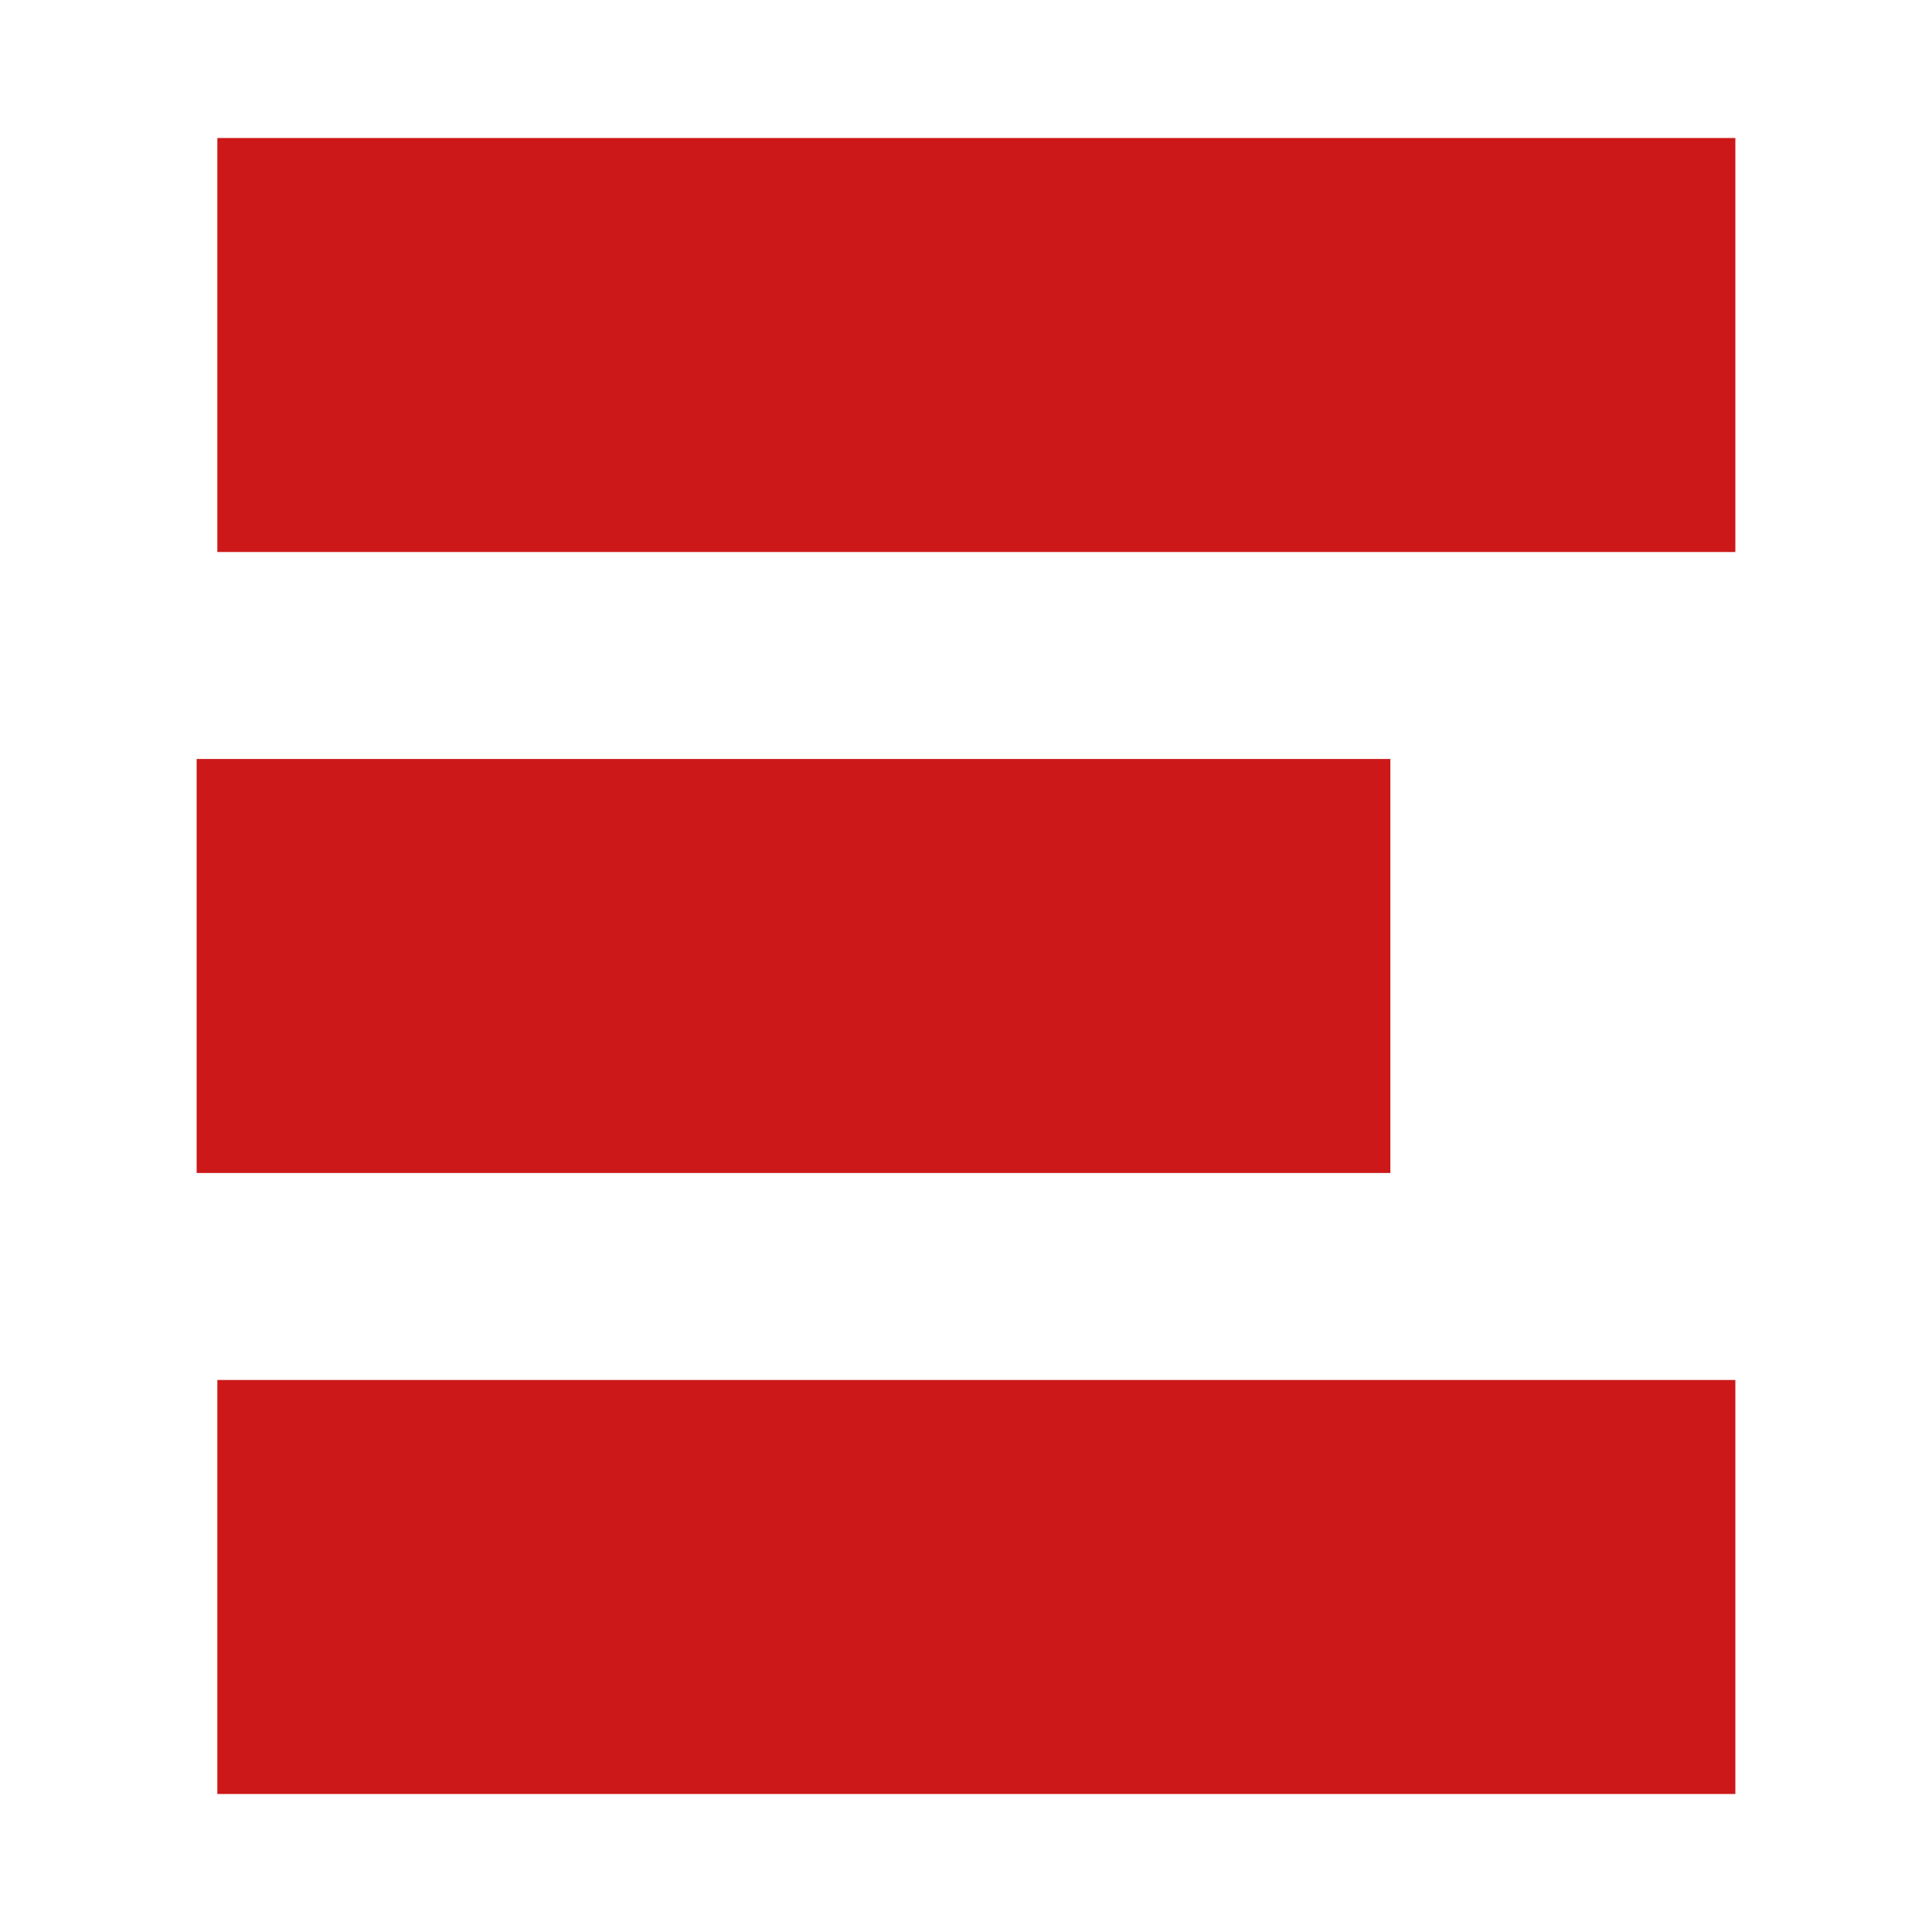 <svg width="60" height="60" viewBox="0 0 60 60" fill="none" xmlns="http://www.w3.org/2000/svg">
<path d="M6.321 4.286H53.893V17.143H6.75V4.286H6.321ZM6.321 23.571H43.179V36.428H6.107V23.571H6.321ZM6.321 42.857H53.893V55.714H6.75V42.857H6.321Z" fill="#CC1818"/>
</svg>
